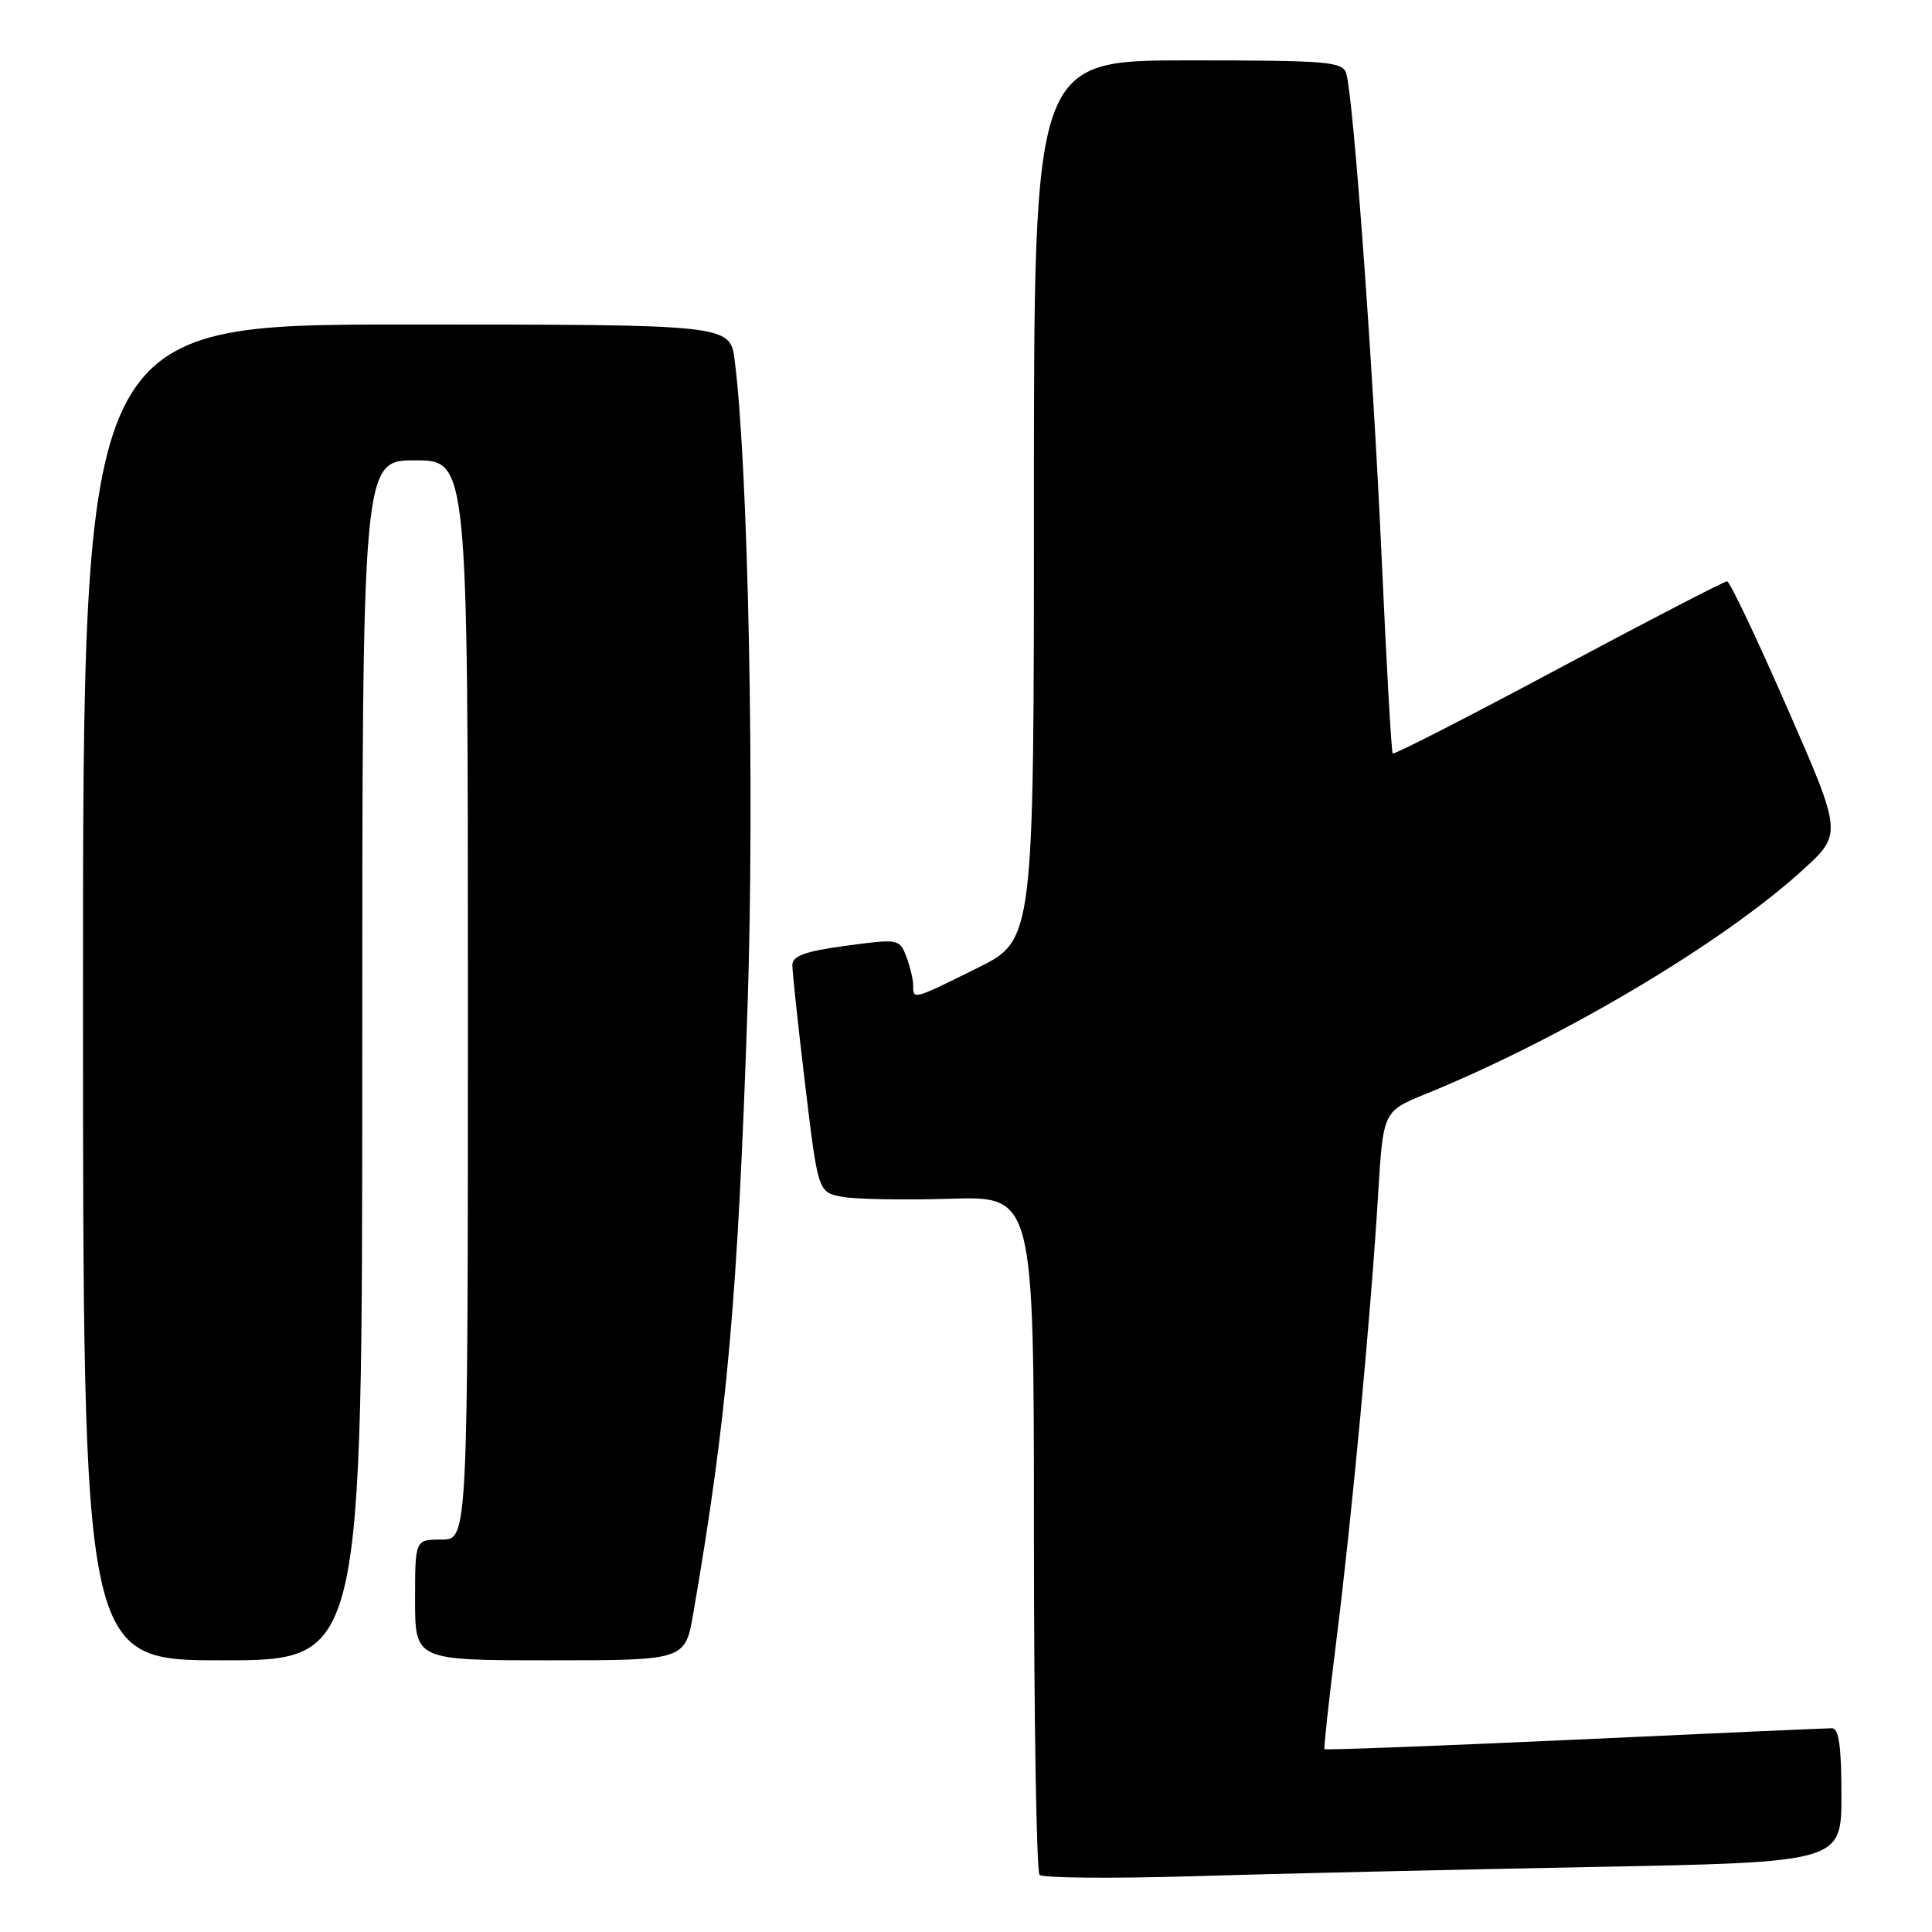 <?xml version="1.0" encoding="UTF-8" standalone="no"?>
<!DOCTYPE svg PUBLIC "-//W3C//DTD SVG 1.1//EN" "http://www.w3.org/Graphics/SVG/1.1/DTD/svg11.dtd" >
<svg xmlns="http://www.w3.org/2000/svg" xmlns:xlink="http://www.w3.org/1999/xlink" version="1.1" viewBox="0 0 256 256">
 <g >
 <path fill="currentColor"
d=" M 210.75 247.39 C 244.00 246.76 244.00 246.76 244.00 237.88 C 244.00 231.44 243.66 229.00 242.75 229.00 C 242.06 229.00 226.69 229.68 208.60 230.52 C 190.50 231.35 175.61 231.91 175.50 231.77 C 175.39 231.62 176.09 225.20 177.06 217.50 C 179.12 201.09 181.65 174.13 182.60 158.38 C 183.27 147.26 183.27 147.26 188.88 144.97 C 206.93 137.62 228.17 125.01 238.81 115.33 C 244.13 110.50 244.13 110.50 236.81 93.78 C 232.79 84.59 229.21 77.05 228.85 77.03 C 228.49 77.01 218.44 82.22 206.52 88.59 C 194.60 94.97 184.71 100.03 184.54 99.84 C 184.37 99.65 183.71 88.03 183.08 74.00 C 181.92 48.27 179.34 12.98 178.39 9.75 C 177.91 8.16 176.03 8.00 157.43 8.00 C 137.00 8.00 137.00 8.00 137.00 66.28 C 137.00 124.56 137.00 124.56 129.48 128.28 C 120.92 132.52 121.00 132.50 121.00 130.57 C 121.00 129.78 120.59 128.06 120.09 126.75 C 119.20 124.41 119.05 124.38 112.09 125.32 C 106.64 126.06 105.00 126.65 104.99 127.89 C 104.99 128.78 105.75 135.91 106.69 143.74 C 108.40 157.98 108.40 157.98 111.59 158.58 C 113.35 158.91 119.79 159.03 125.89 158.84 C 137.00 158.50 137.00 158.50 137.00 203.08 C 137.00 227.60 137.34 248.01 137.75 248.43 C 138.16 248.85 147.28 248.93 158.00 248.61 C 168.72 248.28 192.46 247.74 210.75 247.39 Z  M 48.00 140.50 C 48.00 61.00 48.00 61.00 55.00 61.00 C 62.00 61.00 62.00 61.00 62.00 132.50 C 62.00 204.00 62.00 204.00 58.50 204.00 C 55.00 204.00 55.00 204.00 55.00 212.00 C 55.00 220.00 55.00 220.00 72.90 220.00 C 90.79 220.00 90.79 220.00 91.87 213.75 C 96.35 187.72 97.75 172.08 99.05 133.51 C 100.01 104.81 99.16 61.96 97.35 47.75 C 96.74 43.00 96.74 43.00 53.87 43.00 C 11.00 43.00 11.00 43.00 11.00 131.50 C 11.00 220.00 11.00 220.00 29.50 220.00 C 48.00 220.00 48.00 220.00 48.00 140.50 Z "/>
</g>
</svg>